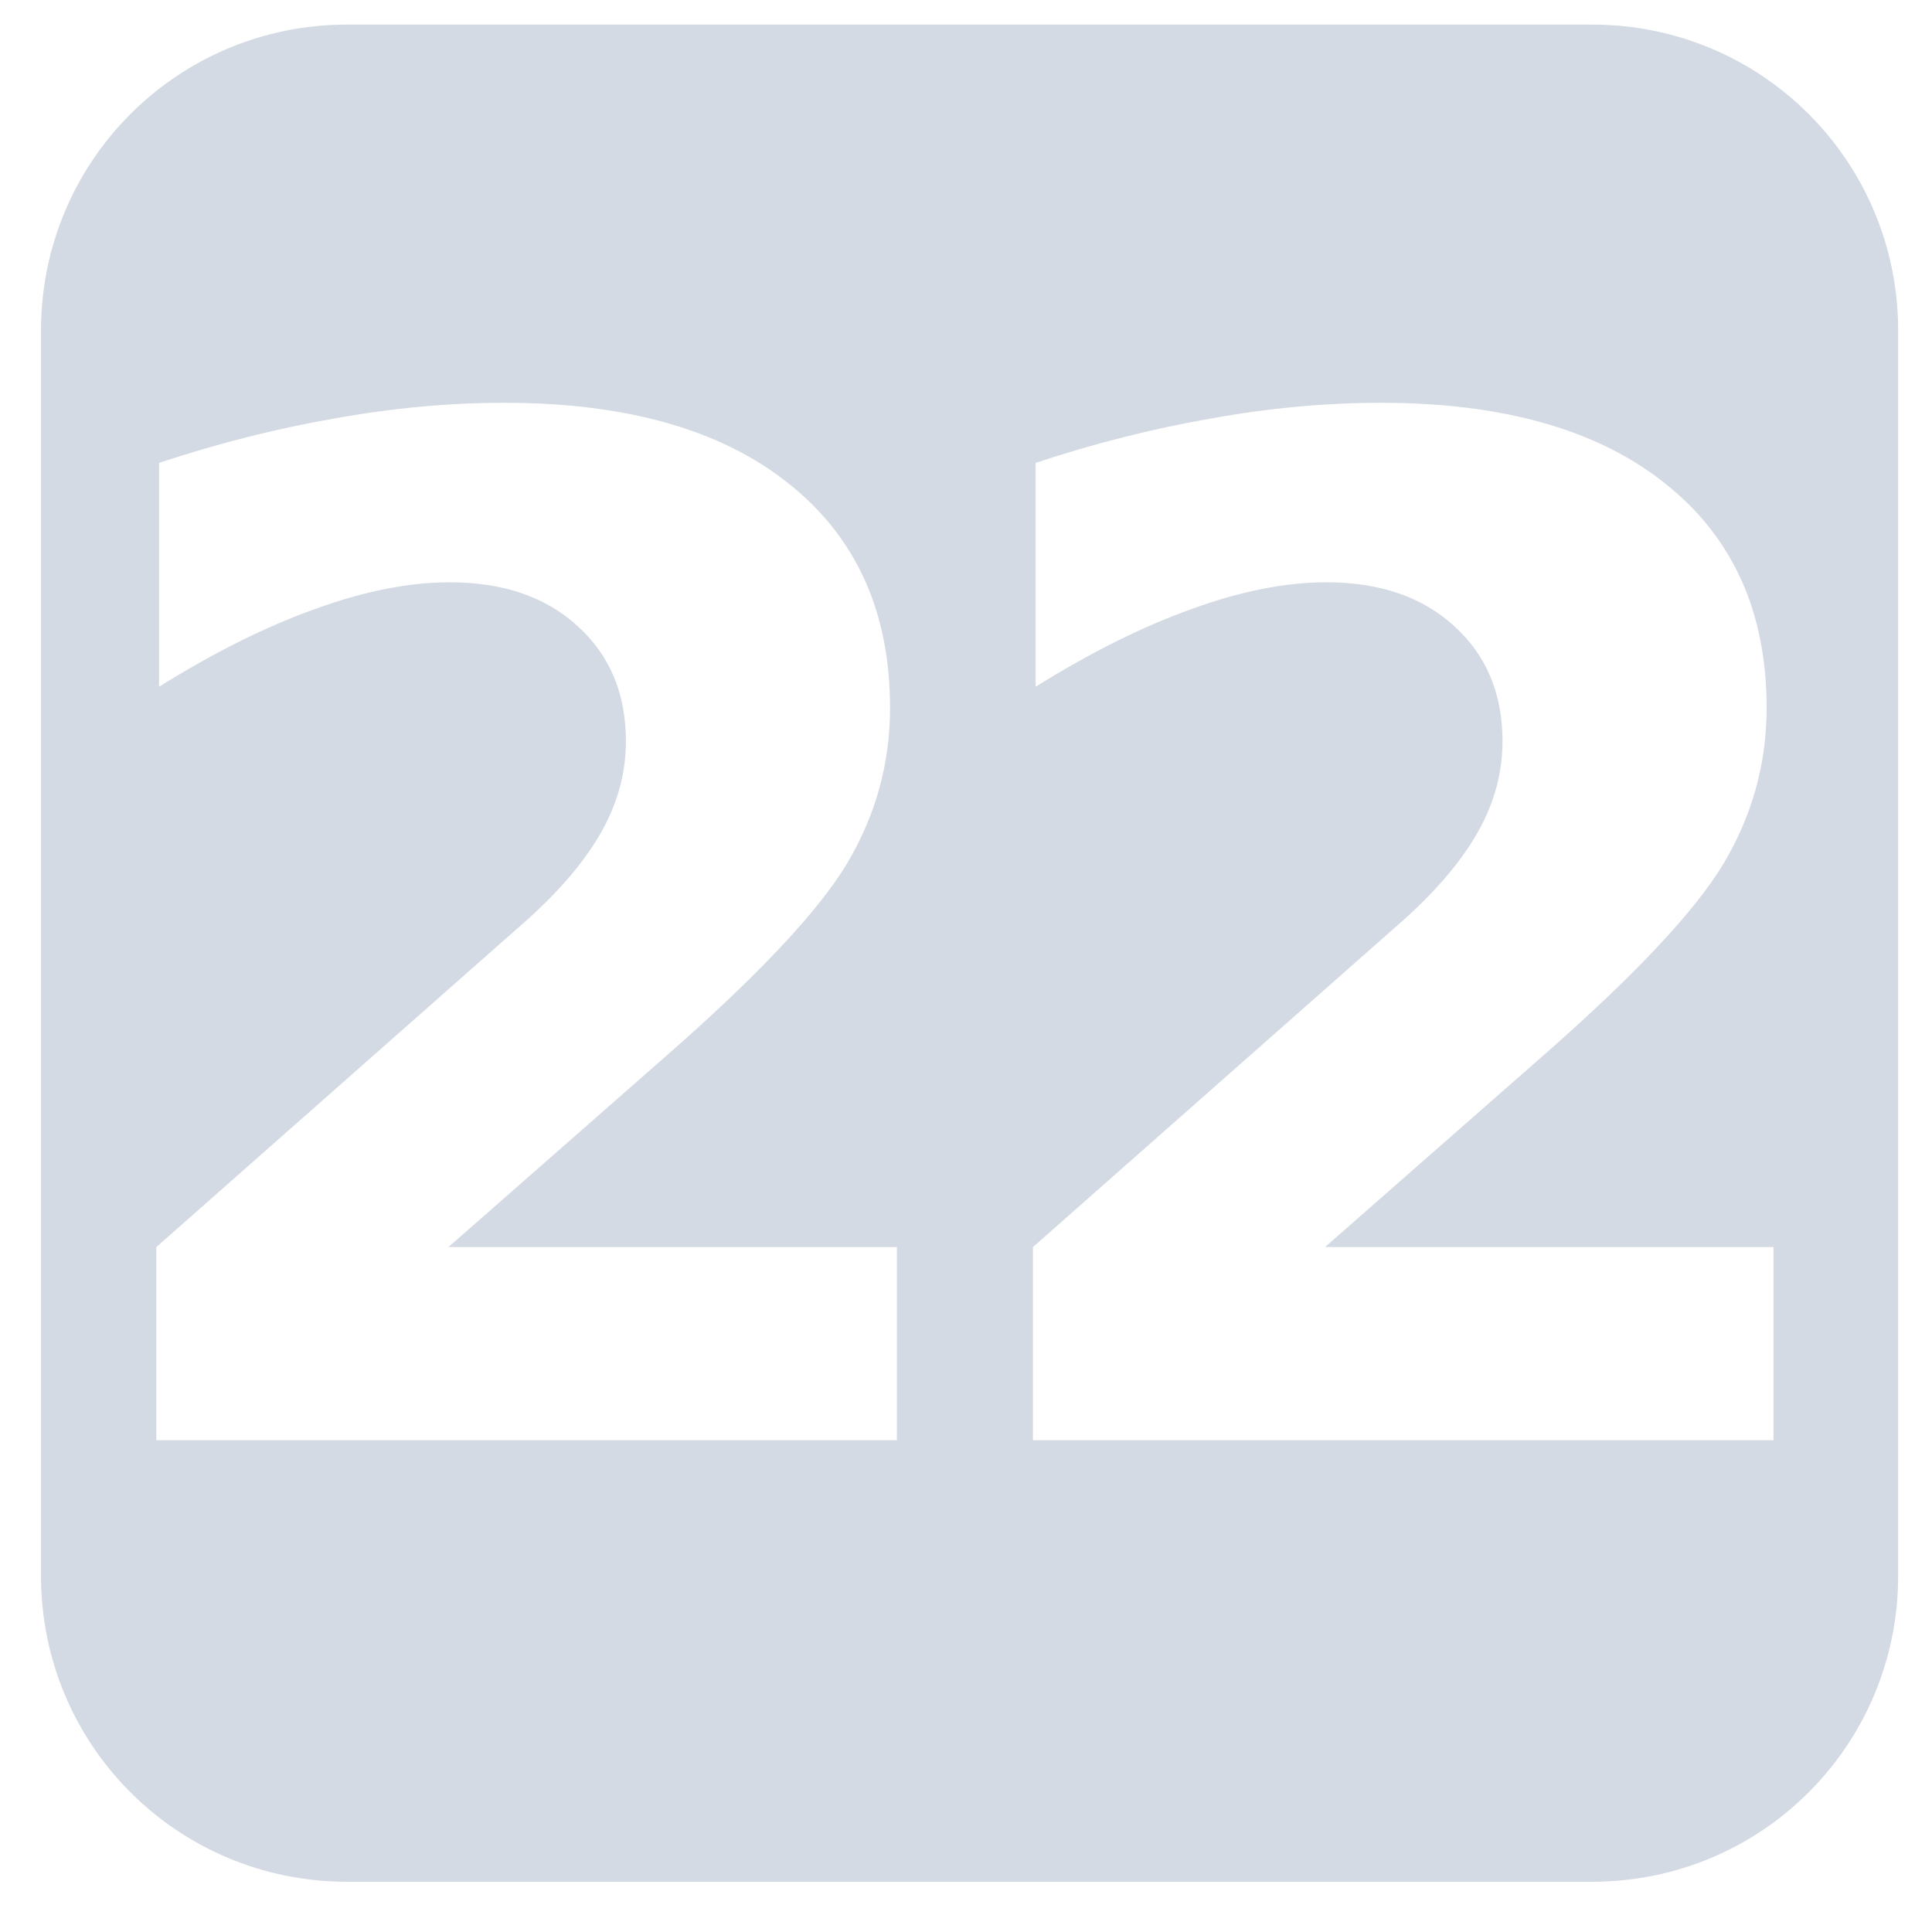 <?xml version="1.0" encoding="UTF-8" standalone="no"?>
<svg
   xmlns:dc="http://purl.org/dc/elements/1.1/"
   xmlns:cc="http://creativecommons.org/ns#"
   xmlns:rdf="http://www.w3.org/1999/02/22-rdf-syntax-ns#"
   xmlns:svg="http://www.w3.org/2000/svg"
   xmlns="http://www.w3.org/2000/svg"
   id="svg8"
   version="1.1"
   viewBox="0 0 53.721 53.721"
   height="53.721mm"
   width="53.721mm">
  <defs
     id="defs2" />
  <path
     id="rect866"
     transform="scale(0.265)"
     d="M 36.42 2.58 C 18.626 2.58 4.301 16.906 4.301 34.699 L 4.301 165.33 C 4.301 183.124 18.626 197.449 36.42 197.449 L 167.051 197.449 C 184.844 197.449 199.17 183.124 199.17 165.33 L 199.17 34.699 C 199.17 16.906 184.844 2.58 167.051 2.58 L 36.42 2.58 z M 52.928 42.264 C 65.723 42.264 75.655 45.081 82.721 50.715 C 89.834 56.349 93.391 64.202 93.391 74.275 C 93.391 80.1 91.887 85.543 88.879 90.604 C 85.871 95.617 79.544 102.348 69.9 110.799 L 47.057 130.852 L 94.107 130.852 L 94.107 151.119 L 16.404 151.119 L 16.404 130.852 L 55.436 96.404 C 58.921 93.253 61.499 90.174 63.17 87.166 C 64.841 84.158 65.676 81.032 65.676 77.785 C 65.676 72.772 63.982 68.737 60.592 65.682 C 57.25 62.626 52.785 61.1 47.199 61.1 C 42.902 61.1 38.2 62.031 33.092 63.893 C 27.983 65.707 22.516 68.428 16.691 72.057 L 16.691 48.566 C 22.898 46.513 29.032 44.962 35.096 43.912 C 41.159 42.814 47.103 42.264 52.928 42.264 z M 144.908 42.264 C 157.703 42.264 167.633 45.081 174.699 50.715 C 181.813 56.349 185.369 64.202 185.369 74.275 C 185.369 80.1 183.865 85.543 180.857 90.604 C 177.85 95.617 171.525 102.348 161.881 110.799 L 139.035 130.852 L 186.086 130.852 L 186.086 151.119 L 108.385 151.119 L 108.385 130.852 L 147.414 96.404 C 150.899 93.253 153.477 90.174 155.148 87.166 C 156.819 84.158 157.654 81.032 157.654 77.785 C 157.654 72.772 155.96 68.737 152.57 65.682 C 149.228 62.626 144.764 61.1 139.178 61.1 C 134.881 61.1 130.179 62.031 125.07 63.893 C 119.962 65.707 114.495 68.428 108.67 72.057 L 108.67 48.566 C 114.877 46.513 121.013 44.962 127.076 43.912 C 133.14 42.814 139.084 42.264 144.908 42.264 z "
     style="fill:#d3dae3;fill-opacity:1;stroke:none;stroke-width:68.059;stroke-miterlimit:4;stroke-dasharray:none;stroke-opacity:1" />
</svg>
